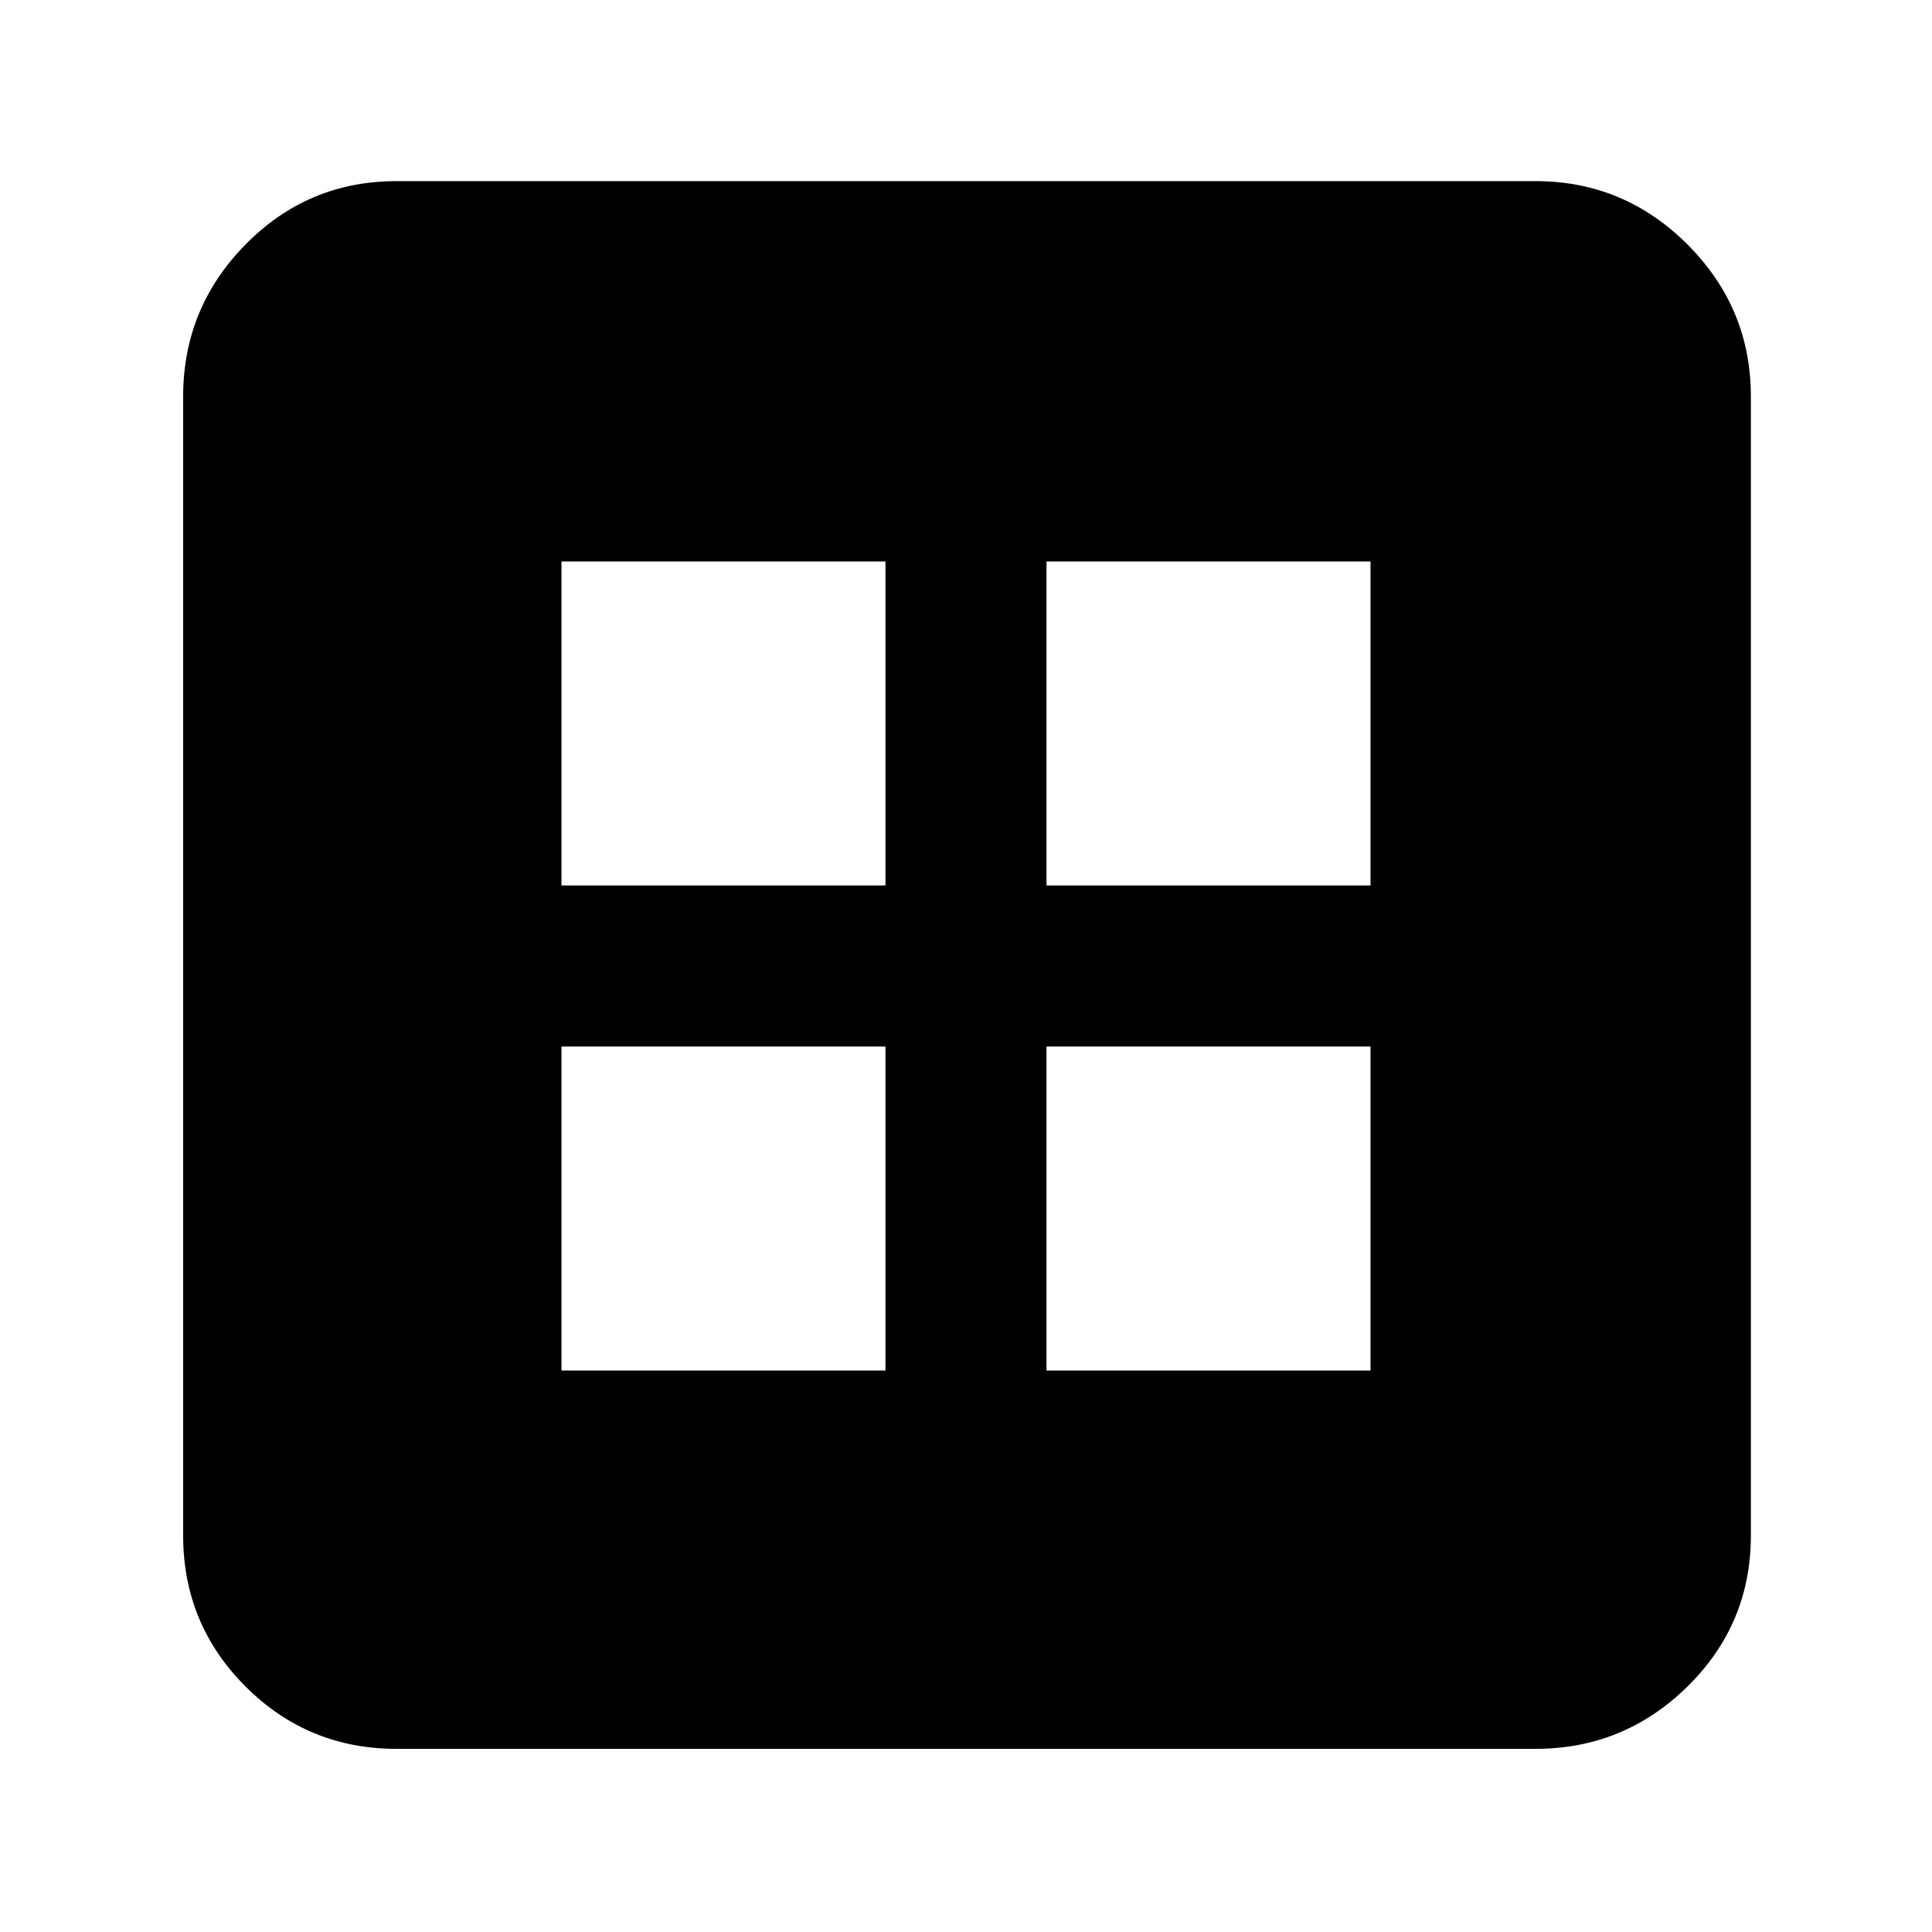 <svg xmlns="http://www.w3.org/2000/svg" height="40" width="40"><path d="M8.208 36.208Q6.375 36.208 5.083 34.917Q3.792 33.625 3.792 31.792V8.208Q3.792 6.375 5.083 5.062Q6.375 3.75 8.208 3.75H31.792Q33.625 3.75 34.938 5.062Q36.25 6.375 36.25 8.208V31.792Q36.25 33.625 34.938 34.917Q33.625 36.208 31.792 36.208ZM11.625 18.333H18.333V11.625H11.625ZM21.667 18.333H28.375V11.625H21.667ZM11.625 28.375H18.333V21.667H11.625ZM21.667 28.375H28.375V21.667H21.667Z"/></svg>